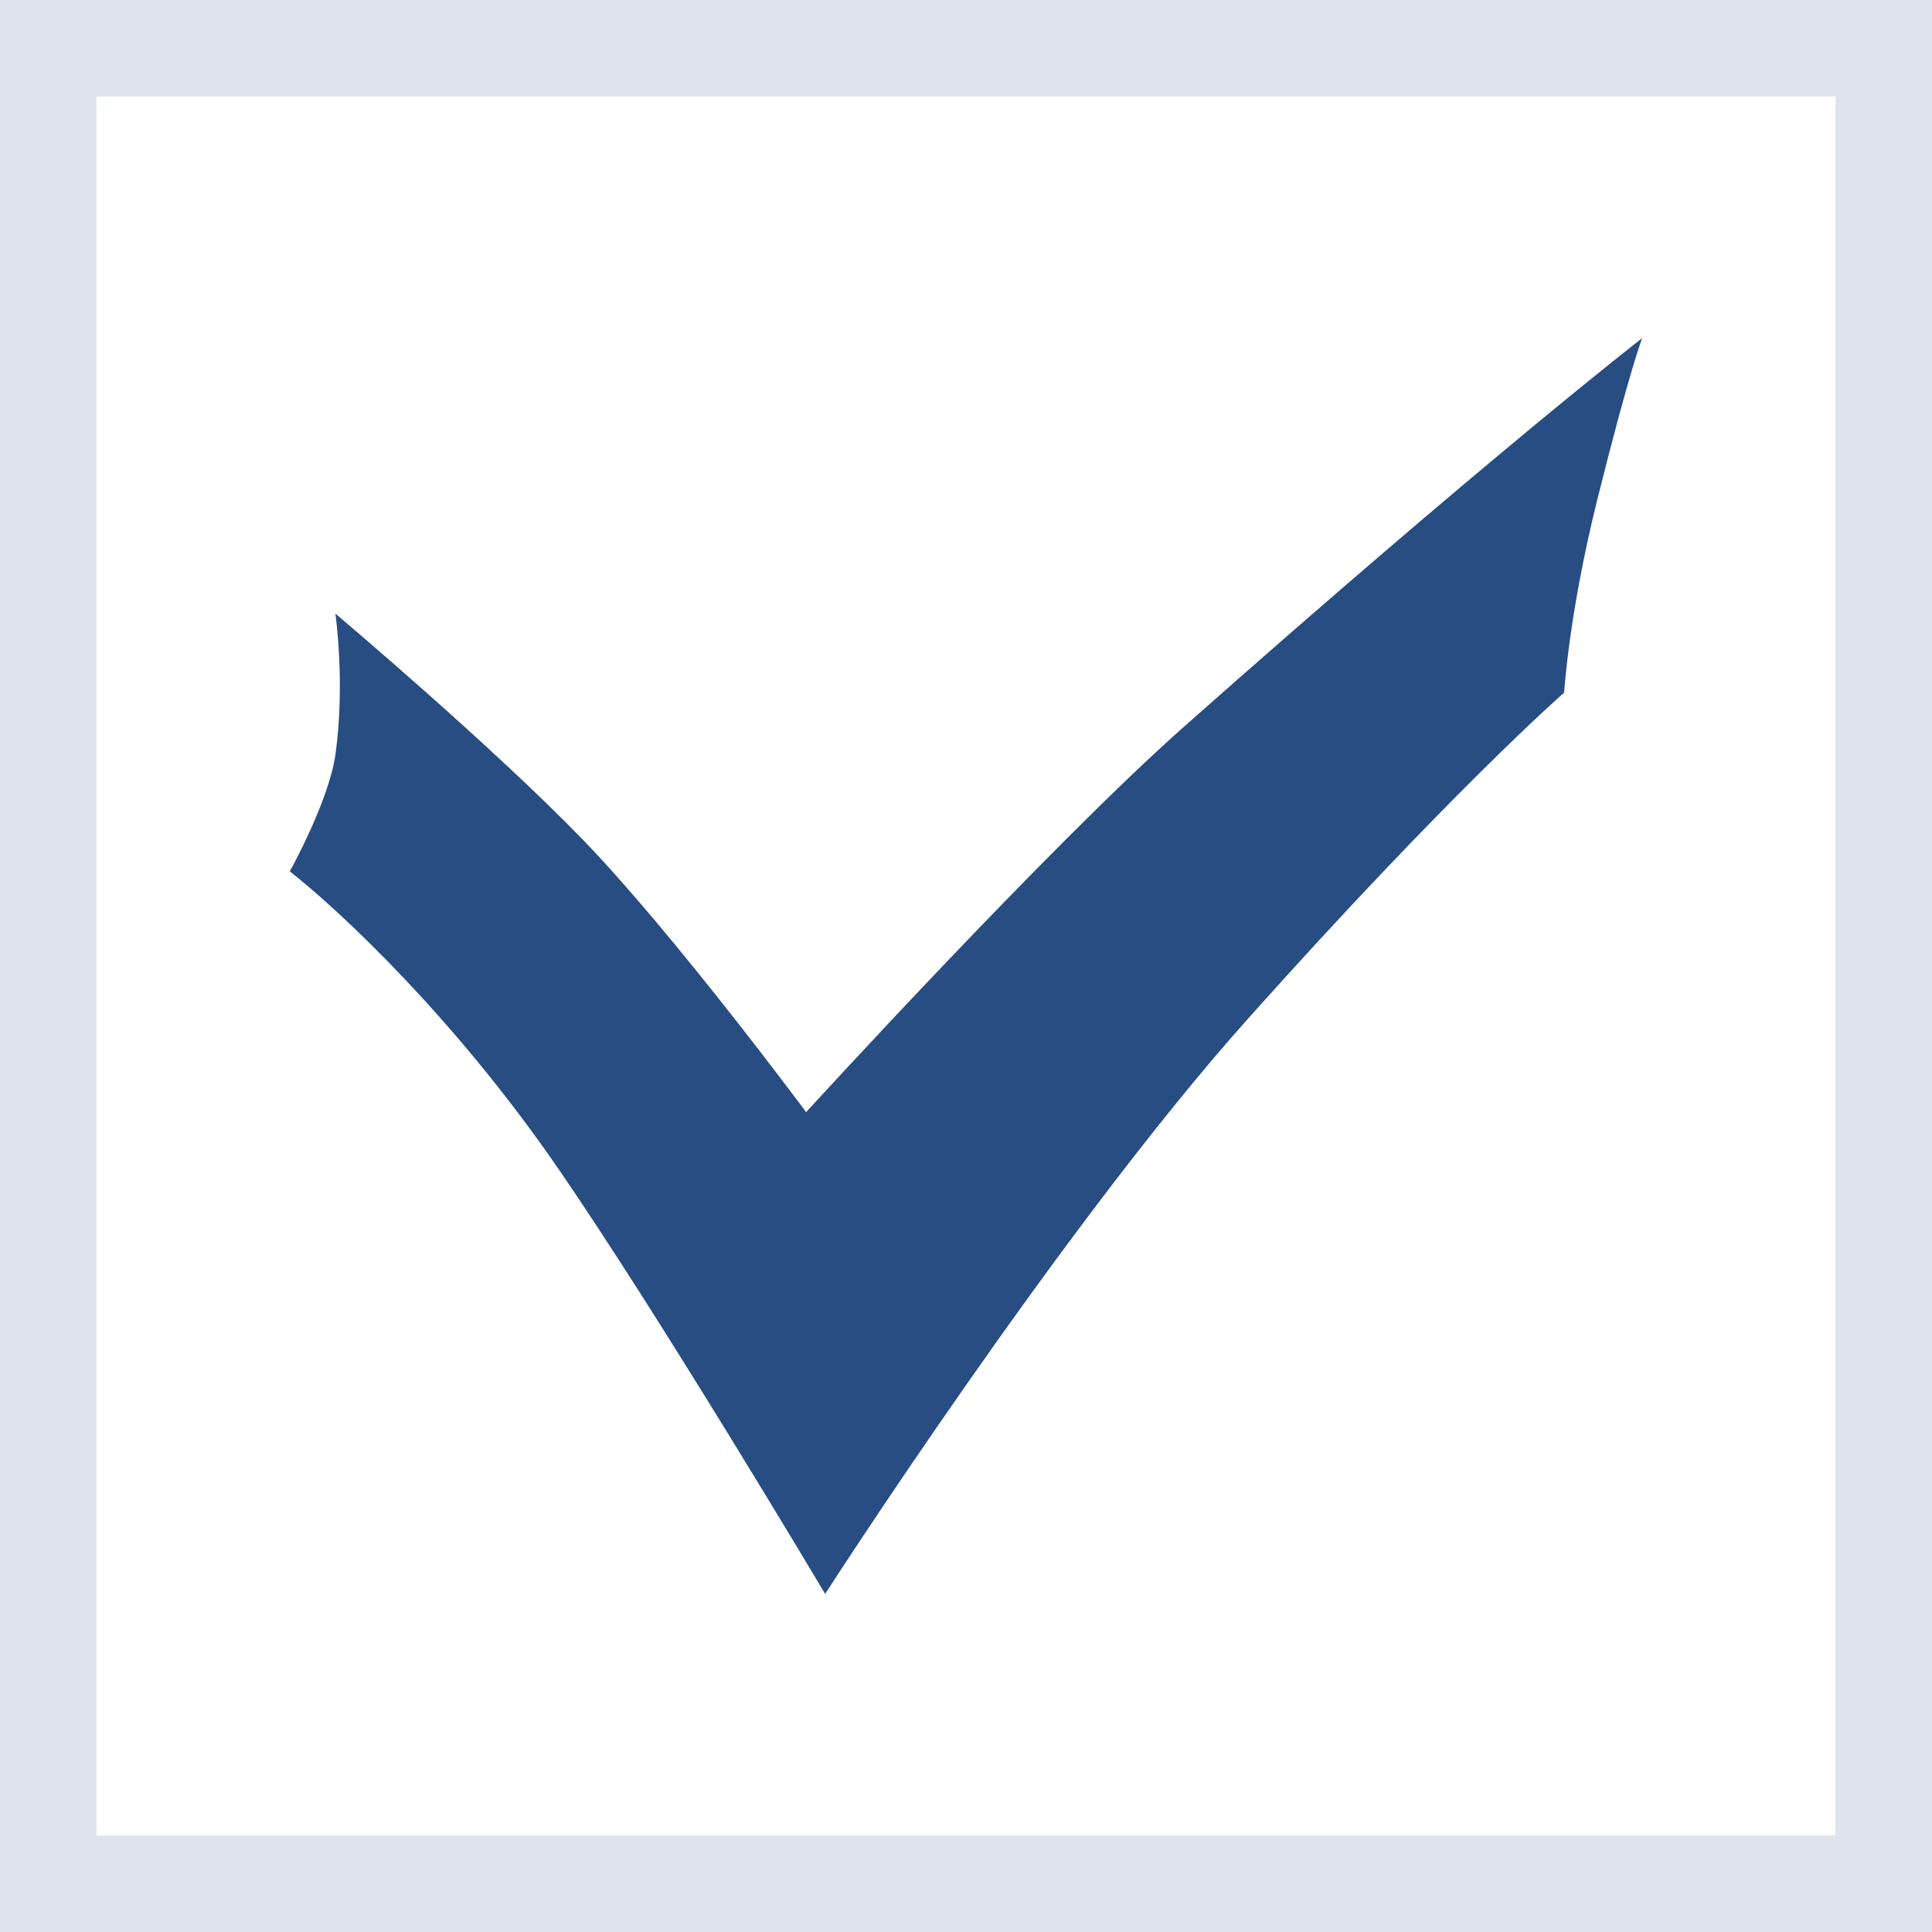 <svg width="20" height="20" viewBox="0 0 20 20" fill="none" xmlns="http://www.w3.org/2000/svg">
<rect x="0" y="0" width="20" height="20" fill="#808080" stroke="none"/>
<rect x="0.5" y="0.5" width="19" height="19" fill="white" stroke="#DFE4EC"/>
<path d="M12.917 10.548C10.966 12.73 8.542 16.5 8.542 16.5C8.542 16.5 6.823 13.61 5.764 12.076C4.706 10.542 3.533 9.44 3 9.02C3 9.02 3.402 8.3 3.472 7.813C3.576 7.076 3.472 6.352 3.472 6.352C3.472 6.352 5.096 7.722 6.039 8.698C6.982 9.674 8.345 11.513 8.345 11.513C8.345 11.513 10.849 8.769 12.262 7.518C15.379 4.756 17 3.5 17 3.5C17 3.5 16.869 3.831 16.532 5.185C16.239 6.365 16.192 7.17 16.192 7.17C16.192 7.17 15.025 8.188 12.917 10.548Z" fill="#274D82"/>
</svg>
